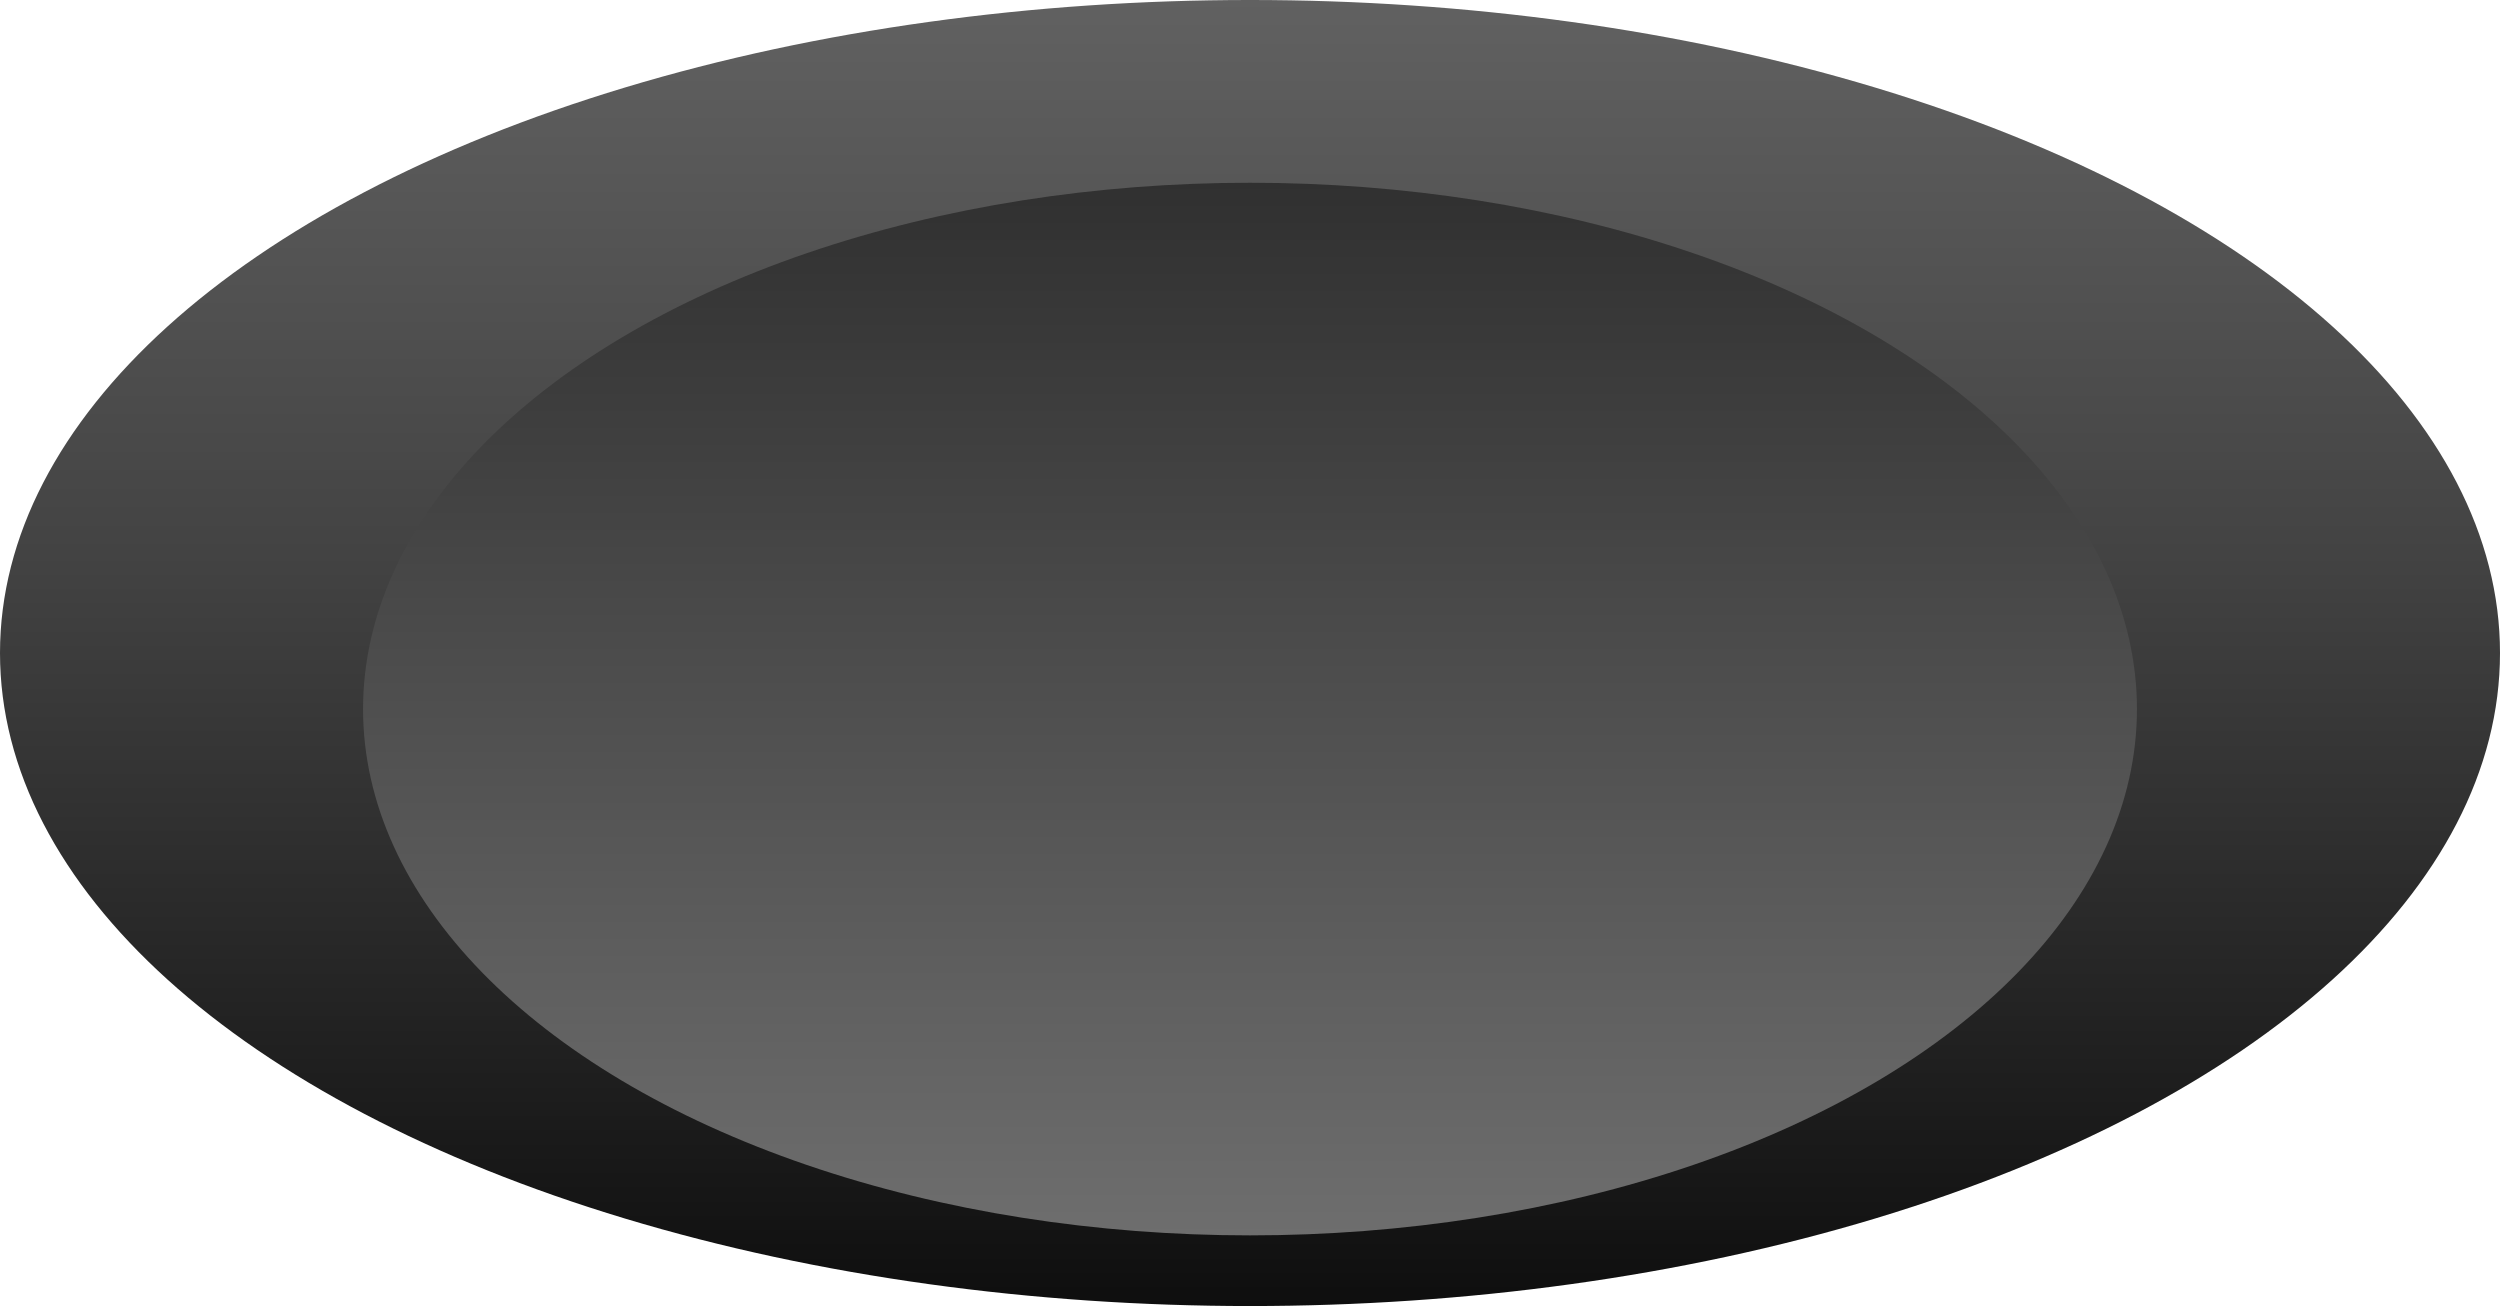 <svg xmlns="http://www.w3.org/2000/svg" xmlns:xlink="http://www.w3.org/1999/xlink" width="1026" height="536" viewBox="0 0 1026 536">
  <defs>
    <linearGradient id="linear-gradient" x1="0.5" x2="0.5" y2="1" gradientUnits="objectBoundingBox">
      <stop offset="0" stop-color="#616161"/>
      <stop offset="0.424" stop-color="#434343"/>
      <stop offset="1" stop-color="#0e0e0e"/>
    </linearGradient>
    <linearGradient id="linear-gradient-2" x1="0.5" x2="0.5" y2="1" gradientUnits="objectBoundingBox">
      <stop offset="0" stop-color="#303030"/>
      <stop offset="1" stop-color="#6e6e6e"/>
    </linearGradient>
    <filter id="Ellipse_561" x="149" y="72" width="728" height="435" filterUnits="userSpaceOnUse">
      <feOffset dy="3" input="SourceAlpha"/>
      <feGaussianBlur result="blur"/>
      <feFlood flood-color="#fff" flood-opacity="0.161"/>
      <feComposite operator="in" in2="blur"/>
      <feComposite in="SourceGraphic"/>
    </filter>
  </defs>
  <g id="inner-gradient" transform="translate(-328 -1148)">
    <ellipse id="Ellipse_560" data-name="Ellipse 560" cx="513" cy="268" rx="513" ry="268" transform="translate(328 1148)" fill="url(#linear-gradient)"/>
    <g transform="matrix(1, 0, 0, 1, 328, 1148)" filter="url(#Ellipse_561)">
      <ellipse id="Ellipse_561-2" data-name="Ellipse 561" cx="364" cy="216" rx="364" ry="216" transform="translate(149 72)" fill="url(#linear-gradient-2)"/>
    </g>
  </g>
</svg>
